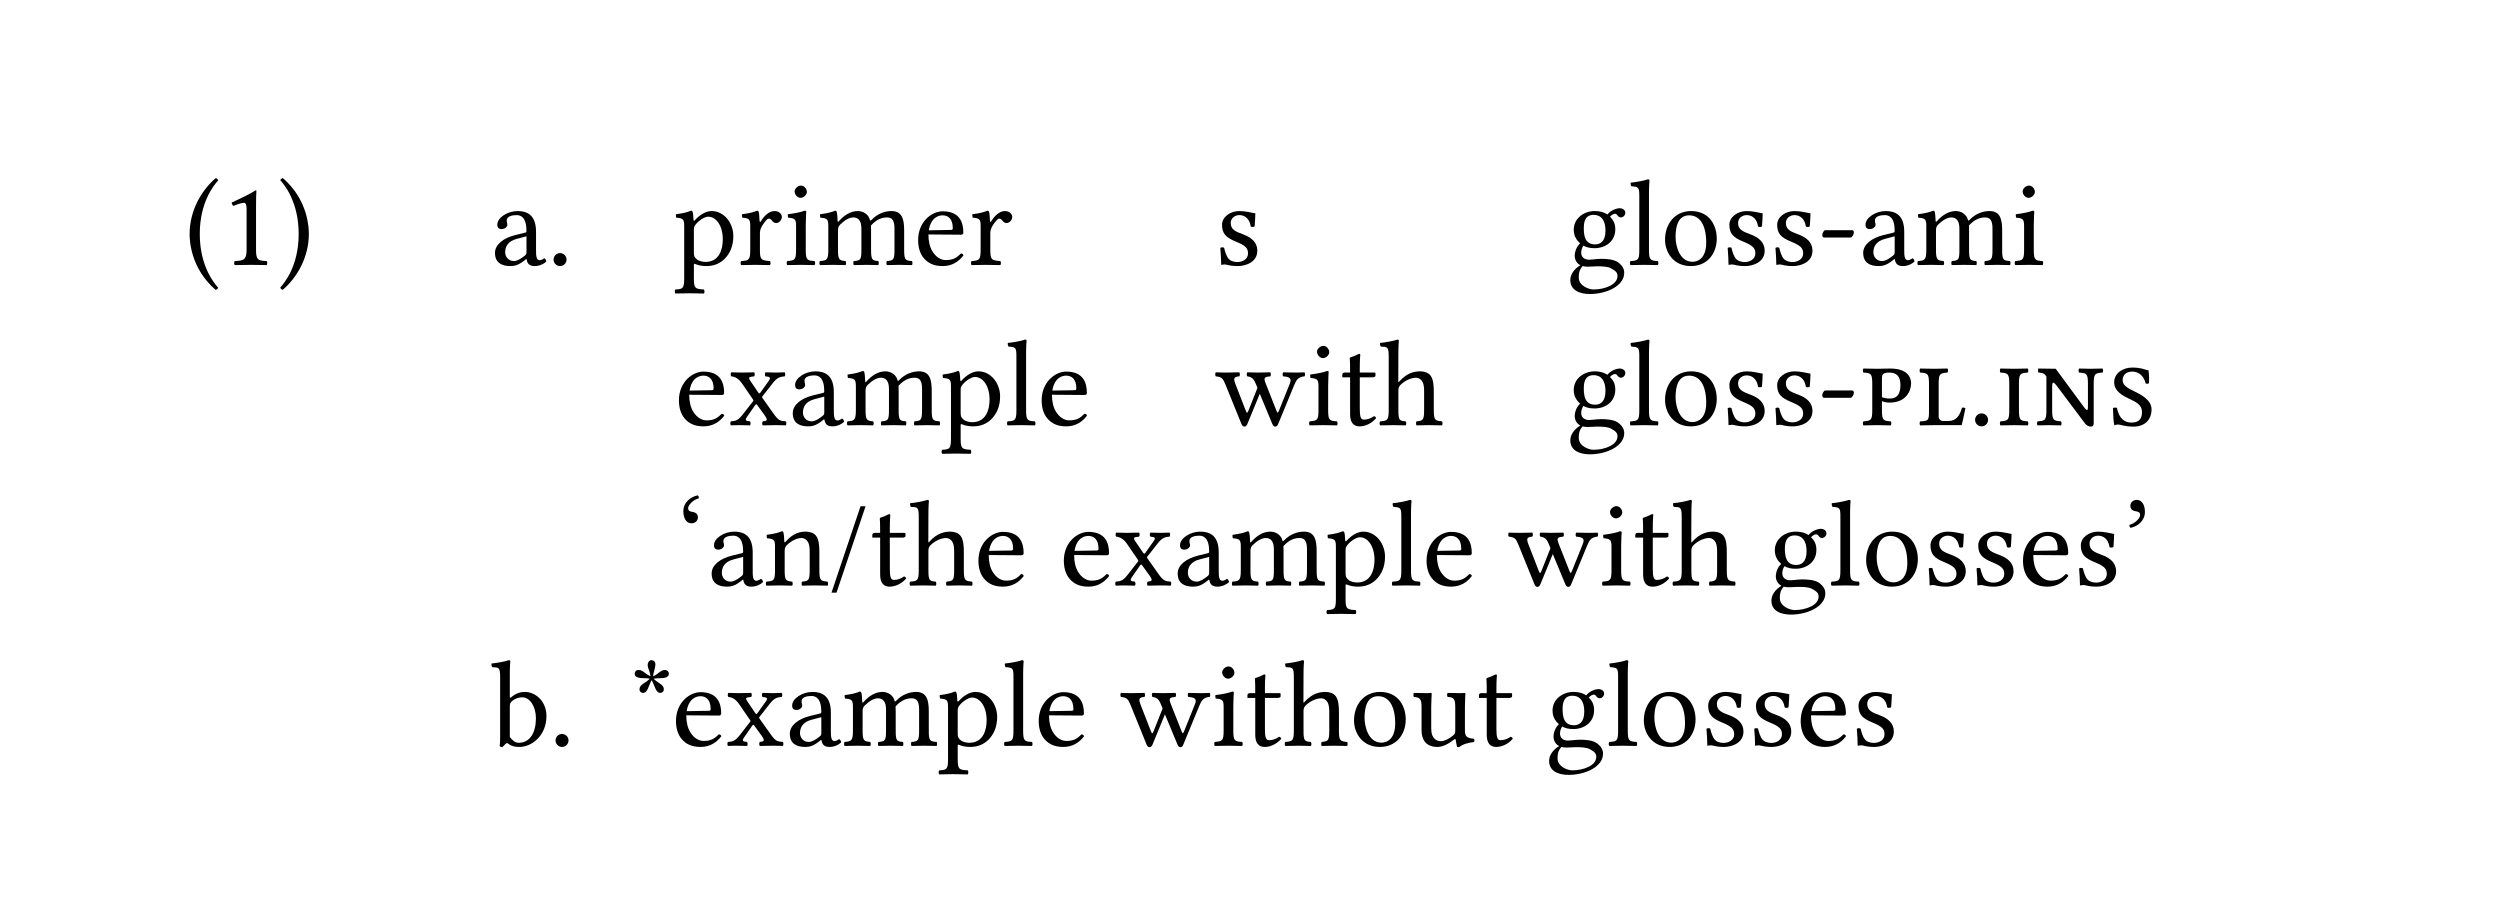 <svg class="typst-doc" viewBox="0 0 269.291 99.213" width="269.291pt" height="99.213pt" xmlns="http://www.w3.org/2000/svg" xmlns:xlink="http://www.w3.org/1999/xlink" xmlns:h5="http://www.w3.org/1999/xhtml">
    <path class="typst-shape" fill="#ffffff" fill-rule="nonzero" d="M 0 0 L 0 99.213 L 269.291 99.213 L 269.291 0 Z "/>
    <g>
        <g transform="translate(19.843 19.843)">
            <g class="typst-group">
                <g>
                    <g transform="translate(0 8.686)">
                        <g class="typst-text" transform="scale(1, -1)">
                            <use xlink:href="#g52E0FF75FFC3AF2A6986C3ED84C25D7D" x="0" fill="#000000" fill-rule="nonzero"/>
                            <use xlink:href="#gE026E73F5E2CD1357FD024DA6556C735" x="3.934" fill="#000000" fill-rule="nonzero"/>
                            <use xlink:href="#g87F2C13C79756DCE9D55106F9746C806" x="10.072" fill="#000000" fill-rule="nonzero"/>
                        </g>
                    </g>
                    <g transform="translate(33 0)">
                        <g class="typst-group">
                            <g>
                                <g transform="translate(0 0)">
                                    <g class="typst-group">
                                        <g>
                                            <g transform="translate(0 8.686)">
                                                <g class="typst-text" transform="scale(1, -1)">
                                                    <use xlink:href="#g2A26424ED29D4A20EE0A29F938567F28" x="0" fill="#000000" fill-rule="nonzero"/>
                                                    <use xlink:href="#gEB07C40630DD9A69FEC26F6E03B331AA" x="6.032" fill="#000000" fill-rule="nonzero"/>
                                                </g>
                                            </g>
                                            <g transform="translate(19.8 0)">
                                                <g class="typst-group">
                                                    <g>
                                                        <g transform="translate(0 0)">
                                                            <g class="typst-group">
                                                                <g>
                                                                    <g transform="translate(0 0)">
                                                                        <g class="typst-group">
                                                                            <g>
                                                                                <g transform="translate(0 8.686)">
                                                                                    <g class="typst-text" transform="scale(1, -1)">
                                                                                        <use xlink:href="#g1B2958C3B9A1CC5F042C7AC803D280DD" x="0" fill="#000000" fill-rule="nonzero"/>
                                                                                        <use xlink:href="#gF331374FBE29B67E514AEB104F1E0671" x="6.851" fill="#000000" fill-rule="nonzero"/>
                                                                                        <use xlink:href="#gF33EBCDF8E65C5500CA12F269D32A02F" x="11.761" fill="#000000" fill-rule="nonzero"/>
                                                                                        <use xlink:href="#g68D5922E06EF5CEB1475B3E4BB49D356" x="15.338" fill="#000000" fill-rule="nonzero"/>
                                                                                        <use xlink:href="#g4217C2B47C595ED13DB0FACD05EFBA84" x="25.766" fill="#000000" fill-rule="nonzero"/>
                                                                                        <use xlink:href="#gF331374FBE29B67E514AEB104F1E0671" x="31.667" fill="#000000" fill-rule="nonzero"/>
                                                                                    </g>
                                                                                </g>
                                                                                <g transform="translate(0 25.951)">
                                                                                    <g class="typst-text" transform="scale(1, -1)">
                                                                                        <use xlink:href="#g4217C2B47C595ED13DB0FACD05EFBA84" x="0" fill="#000000" fill-rule="nonzero"/>
                                                                                        <use xlink:href="#gC409C5C02B1C606C2A060157E031209C" x="5.808" fill="#000000" fill-rule="nonzero"/>
                                                                                        <use xlink:href="#g2A26424ED29D4A20EE0A29F938567F28" x="12.276" fill="#000000" fill-rule="nonzero"/>
                                                                                        <use xlink:href="#g68D5922E06EF5CEB1475B3E4BB49D356" x="18.308" fill="#000000" fill-rule="nonzero"/>
                                                                                        <use xlink:href="#g1B2958C3B9A1CC5F042C7AC803D280DD" x="28.736" fill="#000000" fill-rule="nonzero"/>
                                                                                        <use xlink:href="#gA6FD856B77630C959AB66D8D68A29224" x="35.587" fill="#000000" fill-rule="nonzero"/>
                                                                                        <use xlink:href="#g4217C2B47C595ED13DB0FACD05EFBA84" x="39.072" fill="#000000" fill-rule="nonzero"/>
                                                                                    </g>
                                                                                </g>
                                                                            </g>
                                                                        </g>
                                                                    </g>
                                                                    <g transform="translate(58.172 0)">
                                                                        <g class="typst-group">
                                                                            <g>
                                                                                <g transform="translate(0 8.686)">
                                                                                    <g class="typst-text" transform="scale(1, -1)">
                                                                                        <use xlink:href="#g95D094F4331EF8D2802FD02E02EEF0A8" x="0" fill="#000000" fill-rule="nonzero"/>
                                                                                    </g>
                                                                                </g>
                                                                                <g transform="translate(0 25.951)">
                                                                                    <g class="typst-text" transform="scale(1, -1)">
                                                                                        <use xlink:href="#gDADEBD87BDB18D68615B98E1FC76DC78" x="0" fill="#000000" fill-rule="nonzero"/>
                                                                                        <use xlink:href="#gF33EBCDF8E65C5500CA12F269D32A02F" x="9.86" fill="#000000" fill-rule="nonzero"/>
                                                                                        <use xlink:href="#gBD694484A560ED96D835FB70281CF835" x="13.438" fill="#000000" fill-rule="nonzero"/>
                                                                                        <use xlink:href="#g349244FF50A28EF3C32CD8FA178692EE" x="17.609" fill="#000000" fill-rule="nonzero"/>
                                                                                    </g>
                                                                                </g>
                                                                            </g>
                                                                        </g>
                                                                    </g>
                                                                    <g transform="translate(96.083 0)">
                                                                        <g class="typst-group">
                                                                            <g>
                                                                                <g transform="translate(0 8.686)">
                                                                                    <g class="typst-text" transform="scale(1, -1)">
                                                                                        <use xlink:href="#gAEEAAE61D14A331FD9BE14D23D806D9F" x="0" fill="#000000" fill-rule="nonzero"/>
                                                                                        <use xlink:href="#gA6FD856B77630C959AB66D8D68A29224" x="6.6" fill="#000000" fill-rule="nonzero"/>
                                                                                        <use xlink:href="#gC695A88C283022E4F7DAB76F36645038" x="10.085" fill="#000000" fill-rule="nonzero"/>
                                                                                        <use xlink:href="#g95D094F4331EF8D2802FD02E02EEF0A8" x="16.738" fill="#000000" fill-rule="nonzero"/>
                                                                                        <use xlink:href="#g95D094F4331EF8D2802FD02E02EEF0A8" x="21.886" fill="#000000" fill-rule="nonzero"/>
                                                                                        <use xlink:href="#g6003CC34402C82A85FE5DB2A57A6288B" x="27.034" fill="#000000" fill-rule="nonzero"/>
                                                                                        <use xlink:href="#g2A26424ED29D4A20EE0A29F938567F28" x="31.495" fill="#000000" fill-rule="nonzero"/>
                                                                                        <use xlink:href="#g68D5922E06EF5CEB1475B3E4BB49D356" x="37.528" fill="#000000" fill-rule="nonzero"/>
                                                                                        <use xlink:href="#gF33EBCDF8E65C5500CA12F269D32A02F" x="47.956" fill="#000000" fill-rule="nonzero"/>
                                                                                    </g>
                                                                                </g>
                                                                                <g transform="translate(0 17.266)">
                                                                                    <g class="typst-group">
                                                                                        <g>
                                                                                            <g transform="translate(0 8.686)">
                                                                                                <g class="typst-text" transform="scale(1, -1)">
                                                                                                    <use xlink:href="#gAEEAAE61D14A331FD9BE14D23D806D9F" x="0" fill="#000000" fill-rule="nonzero"/>
                                                                                                    <use xlink:href="#gA6FD856B77630C959AB66D8D68A29224" x="6.6" fill="#000000" fill-rule="nonzero"/>
                                                                                                    <use xlink:href="#gC695A88C283022E4F7DAB76F36645038" x="10.085" fill="#000000" fill-rule="nonzero"/>
                                                                                                    <use xlink:href="#g95D094F4331EF8D2802FD02E02EEF0A8" x="16.738" fill="#000000" fill-rule="nonzero"/>
                                                                                                    <use xlink:href="#g95D094F4331EF8D2802FD02E02EEF0A8" x="21.886" fill="#000000" fill-rule="nonzero"/>
                                                                                                    <use xlink:href="#g6003CC34402C82A85FE5DB2A57A6288B" x="27.034" fill="#000000" fill-rule="nonzero"/>
                                                                                                </g>
                                                                                            </g>
                                                                                            <g transform="translate(31.495 8.686)">
                                                                                                <g class="typst-text" transform="scale(1, -1)">
                                                                                                    <use xlink:href="#g39A67ACF1E855085F40E4FCE6F338824" x="0" fill="#000000" fill-rule="nonzero"/>
                                                                                                    <use xlink:href="#g4CA8EE8C804F9D53D4779ADA384A0672" x="6.085" fill="#000000" fill-rule="nonzero"/>
                                                                                                </g>
                                                                                            </g>
                                                                                            <g transform="translate(43.27 8.686)">
                                                                                                <g class="typst-text" transform="scale(1, -1)">
                                                                                                    <use xlink:href="#gEB07C40630DD9A69FEC26F6E03B331AA" x="0" fill="#000000" fill-rule="nonzero"/>
                                                                                                </g>
                                                                                            </g>
                                                                                            <g transform="translate(46.174 8.686)">
                                                                                                <g class="typst-text" transform="scale(1, -1)">
                                                                                                    <use xlink:href="#gD01E7E381A46C9BC49D94AC84060396D" x="0" fill="#000000" fill-rule="nonzero"/>
                                                                                                    <use xlink:href="#gF4C340983F695A8719F23C6B5D21F4BC" x="4.105" fill="#000000" fill-rule="nonzero"/>
                                                                                                    <use xlink:href="#gA124E1A25C8584E064425C030C324394" x="12.052" fill="#000000" fill-rule="nonzero"/>
                                                                                                </g>
                                                                                            </g>
                                                                                        </g>
                                                                                    </g>
                                                                                </g>
                                                                            </g>
                                                                        </g>
                                                                    </g>
                                                                </g>
                                                            </g>
                                                        </g>
                                                    </g>
                                                </g>
                                            </g>
                                            <g transform="translate(19.8 43.217)">
                                                <g class="typst-text" transform="scale(1, -1)">
                                                    <use xlink:href="#g2684D63CC16F209AA746185BE3B9F6DA" x="0" fill="#000000" fill-rule="nonzero"/>
                                                    <use xlink:href="#g2A26424ED29D4A20EE0A29F938567F28" x="3.538" fill="#000000" fill-rule="nonzero"/>
                                                    <use xlink:href="#g448ADAE753B987CCD2C673A433D2B9CB" x="9.57" fill="#000000" fill-rule="nonzero"/>
                                                    <use xlink:href="#g36F9E4C5232AC13B3AD2C0CD7AE4B2B2" x="16.724" fill="#000000" fill-rule="nonzero"/>
                                                    <use xlink:href="#gBD694484A560ED96D835FB70281CF835" x="20.988" fill="#000000" fill-rule="nonzero"/>
                                                    <use xlink:href="#g349244FF50A28EF3C32CD8FA178692EE" x="25.159" fill="#000000" fill-rule="nonzero"/>
                                                    <use xlink:href="#g4217C2B47C595ED13DB0FACD05EFBA84" x="32.261" fill="#000000" fill-rule="nonzero"/>
                                                    <use xlink:href="#g4217C2B47C595ED13DB0FACD05EFBA84" x="41.461" fill="#000000" fill-rule="nonzero"/>
                                                    <use xlink:href="#gC409C5C02B1C606C2A060157E031209C" x="47.269" fill="#000000" fill-rule="nonzero"/>
                                                    <use xlink:href="#g2A26424ED29D4A20EE0A29F938567F28" x="53.737" fill="#000000" fill-rule="nonzero"/>
                                                    <use xlink:href="#g68D5922E06EF5CEB1475B3E4BB49D356" x="59.77" fill="#000000" fill-rule="nonzero"/>
                                                    <use xlink:href="#g1B2958C3B9A1CC5F042C7AC803D280DD" x="70.198" fill="#000000" fill-rule="nonzero"/>
                                                    <use xlink:href="#gA6FD856B77630C959AB66D8D68A29224" x="77.048" fill="#000000" fill-rule="nonzero"/>
                                                    <use xlink:href="#g4217C2B47C595ED13DB0FACD05EFBA84" x="80.533" fill="#000000" fill-rule="nonzero"/>
                                                    <use xlink:href="#gDADEBD87BDB18D68615B98E1FC76DC78" x="89.734" fill="#000000" fill-rule="nonzero"/>
                                                    <use xlink:href="#gF33EBCDF8E65C5500CA12F269D32A02F" x="99.594" fill="#000000" fill-rule="nonzero"/>
                                                    <use xlink:href="#gBD694484A560ED96D835FB70281CF835" x="103.171" fill="#000000" fill-rule="nonzero"/>
                                                    <use xlink:href="#g349244FF50A28EF3C32CD8FA178692EE" x="107.342" fill="#000000" fill-rule="nonzero"/>
                                                    <use xlink:href="#gAEEAAE61D14A331FD9BE14D23D806D9F" x="117.744" fill="#000000" fill-rule="nonzero"/>
                                                    <use xlink:href="#gA6FD856B77630C959AB66D8D68A29224" x="124.344" fill="#000000" fill-rule="nonzero"/>
                                                    <use xlink:href="#gC695A88C283022E4F7DAB76F36645038" x="127.829" fill="#000000" fill-rule="nonzero"/>
                                                    <use xlink:href="#g95D094F4331EF8D2802FD02E02EEF0A8" x="134.482" fill="#000000" fill-rule="nonzero"/>
                                                    <use xlink:href="#g95D094F4331EF8D2802FD02E02EEF0A8" x="139.63" fill="#000000" fill-rule="nonzero"/>
                                                    <use xlink:href="#g4217C2B47C595ED13DB0FACD05EFBA84" x="144.778" fill="#000000" fill-rule="nonzero"/>
                                                    <use xlink:href="#g95D094F4331EF8D2802FD02E02EEF0A8" x="150.678" fill="#000000" fill-rule="nonzero"/>
                                                    <use xlink:href="#g263E915EC0653BBEF4C57AF1C5293F1B" x="155.826" fill="#000000" fill-rule="nonzero"/>
                                                </g>
                                            </g>
                                        </g>
                                    </g>
                                </g>
                                <g transform="translate(0 51.797)">
                                    <g class="typst-group">
                                        <g>
                                            <g transform="translate(0 8.686)">
                                                <g class="typst-text" transform="scale(1, -1)">
                                                    <use xlink:href="#g50B6B1B7CA2F3B48A0D1323058C98379" x="0" fill="#000000" fill-rule="nonzero"/>
                                                    <use xlink:href="#gEB07C40630DD9A69FEC26F6E03B331AA" x="6.244" fill="#000000" fill-rule="nonzero"/>
                                                </g>
                                            </g>
                                            <g transform="translate(14.929 8.686)">
                                                <g class="typst-text" transform="scale(1, -1)">
                                                    <use xlink:href="#gB86A470890D10AA1A6B38D747D4B959A" x="0" fill="#000000" fill-rule="nonzero"/>
                                                    <use xlink:href="#g4217C2B47C595ED13DB0FACD05EFBA84" x="4.554" fill="#000000" fill-rule="nonzero"/>
                                                    <use xlink:href="#gC409C5C02B1C606C2A060157E031209C" x="10.362" fill="#000000" fill-rule="nonzero"/>
                                                    <use xlink:href="#g2A26424ED29D4A20EE0A29F938567F28" x="16.83" fill="#000000" fill-rule="nonzero"/>
                                                    <use xlink:href="#g68D5922E06EF5CEB1475B3E4BB49D356" x="22.862" fill="#000000" fill-rule="nonzero"/>
                                                    <use xlink:href="#g1B2958C3B9A1CC5F042C7AC803D280DD" x="33.29" fill="#000000" fill-rule="nonzero"/>
                                                    <use xlink:href="#gA6FD856B77630C959AB66D8D68A29224" x="40.141" fill="#000000" fill-rule="nonzero"/>
                                                    <use xlink:href="#g4217C2B47C595ED13DB0FACD05EFBA84" x="43.626" fill="#000000" fill-rule="nonzero"/>
                                                    <use xlink:href="#gDADEBD87BDB18D68615B98E1FC76DC78" x="52.826" fill="#000000" fill-rule="nonzero"/>
                                                    <use xlink:href="#gF33EBCDF8E65C5500CA12F269D32A02F" x="62.687" fill="#000000" fill-rule="nonzero"/>
                                                    <use xlink:href="#gBD694484A560ED96D835FB70281CF835" x="66.264" fill="#000000" fill-rule="nonzero"/>
                                                    <use xlink:href="#g349244FF50A28EF3C32CD8FA178692EE" x="70.435" fill="#000000" fill-rule="nonzero"/>
                                                    <use xlink:href="#gC695A88C283022E4F7DAB76F36645038" x="77.537" fill="#000000" fill-rule="nonzero"/>
                                                    <use xlink:href="#g7633FE8E748158FDFED09F7DB2473151" x="84.19" fill="#000000" fill-rule="nonzero"/>
                                                    <use xlink:href="#gBD694484A560ED96D835FB70281CF835" x="91.199" fill="#000000" fill-rule="nonzero"/>
                                                    <use xlink:href="#gAEEAAE61D14A331FD9BE14D23D806D9F" x="98.67" fill="#000000" fill-rule="nonzero"/>
                                                    <use xlink:href="#gA6FD856B77630C959AB66D8D68A29224" x="105.27" fill="#000000" fill-rule="nonzero"/>
                                                    <use xlink:href="#gC695A88C283022E4F7DAB76F36645038" x="108.755" fill="#000000" fill-rule="nonzero"/>
                                                    <use xlink:href="#g95D094F4331EF8D2802FD02E02EEF0A8" x="115.408" fill="#000000" fill-rule="nonzero"/>
                                                    <use xlink:href="#g95D094F4331EF8D2802FD02E02EEF0A8" x="120.556" fill="#000000" fill-rule="nonzero"/>
                                                    <use xlink:href="#g4217C2B47C595ED13DB0FACD05EFBA84" x="125.704" fill="#000000" fill-rule="nonzero"/>
                                                    <use xlink:href="#g95D094F4331EF8D2802FD02E02EEF0A8" x="131.604" fill="#000000" fill-rule="nonzero"/>
                                                </g>
                                            </g>
                                        </g>
                                    </g>
                                </g>
                            </g>
                        </g>
                    </g>
                </g>
            </g>
        </g>
    </g>
    <defs id="glyph">
        <symbol id="g52E0FF75FFC3AF2A6986C3ED84C25D7D" overflow="visible">
            <path d="M 0.581 3.326 C 0.581 2.732 0.634 -0.317 3.379 -2.693 C 3.511 -2.666 3.617 -2.574 3.656 -2.468 C 3.221 -1.967 1.676 -0.145 1.676 3.326 C 1.676 6.798 3.234 8.62 3.656 9.095 C 3.612 9.231 3.53 9.322 3.379 9.332 C 1.808 7.986 0.581 5.782 0.581 3.326 Z "/>
        </symbol>
        <symbol id="gE026E73F5E2CD1357FD024DA6556C735" overflow="visible">
            <path d="M 3.802 1.61 L 3.802 6.191 C 3.802 6.983 3.819 7.788 3.841 7.96 C 3.841 8.023 3.808 8.026 3.762 8.026 C 3.032 7.573 2.336 7.247 1.175 6.706 C 1.196 6.555 1.254 6.43 1.373 6.349 C 1.973 6.6 2.27 6.679 2.521 6.679 C 2.739 6.679 2.785 6.362 2.785 5.914 L 2.785 1.61 C 2.785 0.515 2.429 0.449 1.505 0.409 C 1.426 0.33 1.426 0.053 1.505 -0.026 C 2.152 -0.013 2.624 0 3.34 0 C 3.968 0 4.29 -0.013 4.95 -0.026 C 5.029 0.053 5.029 0.33 4.95 0.409 C 4.026 0.449 3.802 0.515 3.802 1.61 Z "/>
        </symbol>
        <symbol id="g87F2C13C79756DCE9D55106F9746C806" overflow="visible">
            <path d="M 3.353 3.326 C 3.353 3.92 3.3 6.97 0.554 9.346 C 0.422 9.319 0.317 9.227 0.277 9.121 C 0.713 8.62 2.257 6.798 2.257 3.326 C 2.257 -0.145 0.7 -1.967 0.277 -2.442 C 0.322 -2.578 0.404 -2.669 0.554 -2.68 C 2.125 -1.333 3.353 0.871 3.353 3.326 Z "/>
        </symbol>
        <symbol id="g2A26424ED29D4A20EE0A29F938567F28" overflow="visible">
            <path d="M 3.868 3.076 L 3.868 1.333 C 3.868 1.162 3.788 1.069 3.683 0.99 C 3.34 0.713 2.891 0.409 2.521 0.409 C 1.861 0.409 1.571 0.937 1.571 1.346 C 1.571 1.94 1.848 2.548 2.825 2.798 Z M 3.868 0.634 C 3.947 0.224 4.087 -0.132 4.752 -0.132 C 5.258 -0.132 5.733 0.092 6.006 0.356 C 5.984 0.519 5.931 0.63 5.782 0.713 C 5.683 0.631 5.461 0.502 5.293 0.502 C 4.91 0.502 4.897 1.016 4.897 1.624 L 4.897 3.564 C 4.897 5.438 3.868 5.795 2.904 5.795 C 1.822 5.795 0.726 5.082 0.726 4.33 C 0.726 4.013 0.884 3.854 1.188 3.854 C 1.571 3.854 1.808 4.132 1.808 4.303 C 1.808 4.396 1.795 4.488 1.769 4.541 C 1.756 4.58 1.742 4.66 1.742 4.805 C 1.742 5.214 2.297 5.359 2.798 5.359 C 3.247 5.359 3.868 5.135 3.868 3.643 C 3.868 3.551 3.828 3.498 3.788 3.485 L 2.653 3.208 C 1.386 2.891 0.475 2.191 0.475 1.294 C 0.475 0.211 1.214 -0.132 2.138 -0.132 C 2.598 -0.132 2.996 -0.026 3.577 0.422 L 3.841 0.634 Z "/>
        </symbol>
        <symbol id="gEB07C40630DD9A69FEC26F6E03B331AA" overflow="visible">
            <path d="M 0.752 0.568 C 0.752 0.185 1.069 -0.132 1.452 -0.132 C 1.835 -0.132 2.152 0.185 2.152 0.568 C 2.152 0.95 1.835 1.267 1.452 1.267 C 1.069 1.267 0.752 0.95 0.752 0.568 Z "/>
        </symbol>
        <symbol id="g1B2958C3B9A1CC5F042C7AC803D280DD" overflow="visible">
            <path d="M 2.31 4.369 C 2.653 4.792 3.258 5.188 3.643 5.188 C 4.488 5.188 5.214 4.237 5.214 2.746 C 5.214 1.663 4.831 0.317 3.353 0.317 C 3.115 0.317 2.653 0.383 2.416 0.595 C 2.15 0.833 2.099 0.909 2.099 1.386 L 2.099 3.788 C 2.099 4.066 2.157 4.18 2.31 4.369 Z M 2.059 4.858 C 2.039 5.254 2.016 5.593 1.954 5.729 C 1.926 5.79 1.901 5.834 1.795 5.834 C 1.426 5.689 1.082 5.57 0.172 5.452 C 0.145 5.372 0.172 5.161 0.198 5.082 C 0.911 5.016 1.056 4.95 1.056 4.184 L 1.056 -1.452 C 1.056 -2.548 0.911 -2.614 0.106 -2.653 C 0.026 -2.732 0.026 -3.01 0.106 -3.089 C 0.568 -3.076 1.056 -3.062 1.584 -3.062 C 2.112 -3.062 2.746 -3.076 3.181 -3.089 C 3.26 -3.01 3.26 -2.732 3.181 -2.653 C 2.244 -2.6 2.099 -2.548 2.099 -1.452 L 2.099 -0.026 C 2.099 0.145 2.149 0.128 2.284 0.073 C 2.607 -0.058 3.015 -0.132 3.432 -0.132 C 4.171 -0.132 4.831 0.092 5.372 0.607 C 5.993 1.214 6.349 2.033 6.349 3.102 C 6.349 4.501 5.359 5.795 4.013 5.795 C 3.399 5.795 2.726 5.392 2.204 4.805 C 2.13 4.722 2.066 4.731 2.059 4.858 Z "/>
        </symbol>
        <symbol id="gF331374FBE29B67E514AEB104F1E0671" overflow="visible">
            <path d="M 2.323 4.726 C 2.301 5.254 2.28 5.593 2.218 5.729 C 2.19 5.79 2.165 5.834 2.059 5.834 C 1.69 5.689 1.346 5.57 0.436 5.452 C 0.409 5.372 0.436 5.161 0.462 5.082 C 1.175 5.016 1.32 4.95 1.32 4.184 L 1.32 1.61 C 1.32 0.515 1.162 0.462 0.343 0.409 C 0.264 0.33 0.264 0.053 0.343 -0.026 C 0.805 -0.013 1.32 0 1.848 0 C 2.376 0 2.983 -0.013 3.445 -0.026 C 3.524 0.053 3.524 0.33 3.445 0.409 C 2.521 0.475 2.363 0.515 2.363 1.61 L 2.363 3.445 C 2.363 3.788 2.521 4.092 2.68 4.33 C 2.825 4.541 3.128 4.976 3.287 4.976 C 3.406 4.976 3.524 4.945 3.627 4.809 C 3.728 4.677 3.876 4.501 4.105 4.501 C 4.422 4.501 4.726 4.831 4.726 5.161 C 4.726 5.413 4.488 5.795 3.934 5.795 C 3.313 5.795 2.772 5.214 2.468 4.699 C 2.389 4.554 2.326 4.66 2.323 4.726 Z "/>
        </symbol>
        <symbol id="gF33EBCDF8E65C5500CA12F269D32A02F" overflow="visible">
            <path d="M 2.389 1.61 L 2.389 4.241 C 2.389 4.897 2.442 5.742 2.442 5.742 C 2.442 5.795 2.376 5.834 2.27 5.834 C 1.894 5.689 1.373 5.57 0.462 5.452 C 0.436 5.372 0.462 5.161 0.488 5.082 C 1.208 5.015 1.346 4.937 1.346 4.184 L 1.346 1.61 C 1.346 0.515 1.201 0.475 0.396 0.409 C 0.317 0.33 0.317 0.053 0.396 -0.026 C 0.832 -0.013 1.346 0 1.874 0 C 2.402 0 2.904 -0.013 3.34 -0.026 C 3.419 0.053 3.419 0.33 3.34 0.409 C 2.534 0.462 2.389 0.515 2.389 1.61 Z M 1.188 7.907 C 1.188 7.564 1.505 7.22 1.822 7.22 C 2.191 7.22 2.508 7.575 2.508 7.854 C 2.508 8.171 2.231 8.54 1.874 8.54 C 1.558 8.54 1.188 8.224 1.188 7.907 Z "/>
        </symbol>
        <symbol id="g68D5922E06EF5CEB1475B3E4BB49D356" overflow="visible">
            <path d="M 2.244 4.726 C 2.227 5.118 2.2 5.593 2.138 5.729 C 2.111 5.79 2.086 5.834 1.98 5.834 C 1.61 5.689 1.267 5.57 0.356 5.452 C 0.33 5.372 0.356 5.161 0.383 5.082 C 1.096 5.016 1.241 4.95 1.241 4.184 L 1.241 1.61 C 1.241 0.528 1.069 0.462 0.343 0.409 C 0.264 0.33 0.264 0.053 0.343 -0.026 C 0.739 -0.013 1.241 0 1.769 0 C 2.297 0 2.703 -0.013 3.099 -0.026 C 3.179 0.053 3.179 0.33 3.099 0.409 C 2.429 0.475 2.284 0.528 2.284 1.61 L 2.284 3.775 C 2.284 4.052 2.402 4.215 2.508 4.33 C 3.031 4.84 3.526 5.108 3.934 5.108 C 4.435 5.108 4.805 4.792 4.805 3.907 L 4.805 1.61 C 4.805 0.528 4.699 0.462 3.986 0.409 C 3.92 0.33 3.92 0.053 3.986 -0.026 C 4.316 -0.013 4.805 0 5.333 0 C 5.861 0 6.296 -0.013 6.626 -0.026 C 6.692 0.053 6.692 0.33 6.626 0.409 C 5.966 0.462 5.848 0.528 5.848 1.61 L 5.848 3.709 C 5.848 3.894 5.848 4.079 5.834 4.237 C 6.468 4.937 7.062 5.108 7.577 5.108 C 8.078 5.108 8.369 4.818 8.369 3.934 L 8.369 1.61 C 8.369 0.528 8.237 0.462 7.55 0.409 C 7.484 0.33 7.484 0.053 7.55 -0.026 C 7.88 -0.013 8.369 0 8.897 0 C 9.425 0 9.887 -0.013 10.256 -0.026 C 10.322 0.053 10.322 0.33 10.256 0.409 C 9.53 0.462 9.412 0.528 9.412 1.61 L 9.412 3.696 C 9.412 4.871 9.214 5.795 8.052 5.795 C 7.376 5.795 6.562 5.547 5.874 4.821 C 5.834 4.778 5.755 4.712 5.729 4.826 C 5.603 5.367 5.095 5.795 4.409 5.795 C 3.643 5.795 2.953 5.341 2.402 4.726 C 2.342 4.658 2.251 4.567 2.244 4.726 Z "/>
        </symbol>
        <symbol id="g4217C2B47C595ED13DB0FACD05EFBA84" overflow="visible">
            <path d="M 1.637 3.722 C 1.888 5.214 2.812 5.333 3.128 5.333 C 3.63 5.333 4.224 5.056 4.224 3.947 C 4.224 3.828 4.171 3.765 4.026 3.762 Z M 5.095 1.228 C 4.607 0.726 4.224 0.515 3.458 0.515 C 2.983 0.515 2.429 0.792 2.02 1.465 C 1.756 1.901 1.597 2.508 1.597 3.274 L 5.108 3.247 C 5.267 3.247 5.359 3.326 5.359 3.472 C 5.359 4.58 4.963 5.768 3.128 5.768 C 1.98 5.768 0.488 4.673 0.488 2.666 C 0.488 1.927 0.673 1.214 1.109 0.713 C 1.558 0.185 2.178 -0.132 3.128 -0.132 C 4.132 -0.132 4.844 0.33 5.372 1.016 C 5.333 1.148 5.254 1.214 5.095 1.228 Z "/>
        </symbol>
        <symbol id="gC409C5C02B1C606C2A060157E031209C" overflow="visible">
            <path d="M 2.402 4.726 C 2.1 5.172 2.195 5.192 2.785 5.254 C 2.864 5.333 2.864 5.61 2.785 5.689 C 2.429 5.676 1.848 5.663 1.452 5.663 C 1.056 5.663 0.66 5.676 0.317 5.689 C 0.238 5.61 0.238 5.333 0.317 5.254 C 0.766 5.214 1.135 4.99 1.505 4.448 L 2.653 2.772 C 2.718 2.677 2.714 2.635 2.666 2.574 L 1.558 1.148 C 1.035 0.477 0.739 0.436 0.277 0.409 C 0.198 0.33 0.198 0.053 0.277 -0.026 C 0.541 -0.013 0.832 0 1.228 0 C 1.624 0 1.993 -0.013 2.336 -0.026 C 2.416 0.053 2.416 0.33 2.336 0.409 C 1.861 0.458 1.749 0.508 2.046 0.937 L 2.878 2.138 C 2.987 2.295 3.032 2.278 3.115 2.165 L 3.881 1.109 C 4.34 0.477 4.128 0.453 3.709 0.409 C 3.63 0.33 3.63 0.053 3.709 -0.026 C 4.105 -0.013 4.541 0 5.016 0 C 5.518 0 5.874 -0.013 6.191 -0.026 C 6.27 0.053 6.27 0.33 6.191 0.409 C 5.593 0.449 5.403 0.49 4.871 1.241 L 3.683 2.917 C 3.627 2.995 3.621 3.036 3.683 3.115 L 4.792 4.528 C 5.28 5.148 5.59 5.214 6.072 5.254 C 6.151 5.333 6.151 5.61 6.072 5.689 C 5.808 5.676 5.504 5.663 5.108 5.663 C 4.712 5.663 4.343 5.676 4 5.689 C 3.92 5.61 3.92 5.333 4 5.254 C 4.484 5.201 4.636 5.16 4.316 4.712 L 3.458 3.511 C 3.363 3.379 3.308 3.39 3.208 3.538 Z "/>
        </symbol>
        <symbol id="gA6FD856B77630C959AB66D8D68A29224" overflow="visible">
            <path d="M 1.254 1.61 C 1.254 0.515 1.109 0.449 0.304 0.409 C 0.224 0.33 0.224 0.053 0.304 -0.026 C 0.766 -0.013 1.254 0 1.782 0 C 2.31 0 2.812 -0.013 3.247 -0.026 C 3.326 0.053 3.326 0.33 3.247 0.409 C 2.442 0.449 2.297 0.515 2.297 1.61 L 2.297 7.696 C 2.297 8.554 2.35 9.082 2.35 9.082 C 2.35 9.174 2.297 9.214 2.178 9.214 C 1.848 9.082 0.858 8.897 0.33 8.857 C 0.304 8.752 0.33 8.54 0.409 8.461 C 1.175 8.408 1.254 8.369 1.254 7.379 Z "/>
        </symbol>
        <symbol id="g95D094F4331EF8D2802FD02E02EEF0A8" overflow="visible">
            <path d="M 0.634 1.822 C 0.686 1.175 0.726 0.554 0.726 0 C 0.858 0.026 0.99 0.04 1.056 0.04 C 1.148 0.04 1.228 0.04 1.32 0.013 C 1.676 -0.079 2.033 -0.132 2.521 -0.132 C 3.26 -0.132 4.62 0.224 4.62 1.531 C 4.62 2.433 3.973 2.957 3.076 3.289 C 2.281 3.584 1.756 3.788 1.756 4.514 C 1.756 5.056 2.231 5.359 2.68 5.359 C 2.97 5.359 3.736 5.254 3.907 4.132 C 3.986 4.052 4.25 4.066 4.33 4.145 C 4.369 4.62 4.396 5.108 4.409 5.544 C 4 5.61 3.366 5.795 2.68 5.795 C 1.703 5.795 0.818 5.161 0.818 4.316 C 0.818 3.353 1.254 2.944 2.27 2.521 C 3.366 2.072 3.617 1.795 3.617 1.228 C 3.617 0.581 2.983 0.304 2.495 0.304 C 1.98 0.304 1.694 0.479 1.558 0.62 C 1.267 0.924 1.122 1.505 1.043 1.835 C 0.964 1.914 0.713 1.901 0.634 1.822 Z "/>
        </symbol>
        <symbol id="gDADEBD87BDB18D68615B98E1FC76DC78" overflow="visible">
            <path d="M 2.68 5.254 C 2.759 5.333 2.759 5.61 2.68 5.689 C 2.284 5.676 1.822 5.663 1.346 5.663 C 0.845 5.663 0.491 5.676 0.145 5.689 C 0.066 5.61 0.066 5.333 0.145 5.254 C 0.767 5.19 0.911 5.056 1.189 4.369 L 2.917 0.106 C 2.996 -0.079 3.102 -0.158 3.234 -0.158 C 3.353 -0.158 3.458 -0.079 3.551 0.132 L 4.884 3.379 L 6.244 0.106 C 6.323 -0.079 6.428 -0.158 6.56 -0.158 C 6.679 -0.158 6.785 -0.079 6.864 0.119 L 8.588 4.303 C 8.804 4.843 9.029 5.214 9.702 5.254 C 9.781 5.333 9.781 5.61 9.702 5.689 C 9.438 5.676 9.148 5.663 8.752 5.663 C 8.356 5.663 7.801 5.676 7.405 5.689 C 7.326 5.61 7.326 5.333 7.405 5.254 C 8.395 5.201 8.259 4.819 8.073 4.356 L 6.97 1.61 C 6.838 1.28 6.785 1.283 6.677 1.558 L 5.537 4.448 C 5.293 5.069 5.32 5.201 6.019 5.254 C 6.098 5.333 6.098 5.61 6.019 5.689 C 5.623 5.676 5.095 5.663 4.699 5.663 C 4.369 5.663 3.934 5.676 3.538 5.689 C 3.458 5.61 3.458 5.333 3.538 5.254 C 4.158 5.194 4.312 4.815 4.549 4.224 L 4.633 4.013 L 3.709 1.676 C 3.538 1.241 3.509 1.221 3.338 1.65 L 2.282 4.369 C 2.033 5.003 2.046 5.214 2.68 5.254 Z "/>
        </symbol>
        <symbol id="gBD694484A560ED96D835FB70281CF835" overflow="visible">
            <path d="M 0.568 5.663 C 0.383 5.663 0.33 5.504 0.33 5.399 L 0.33 5.227 C 0.33 5.161 0.343 5.148 0.396 5.148 L 1.175 5.148 L 1.175 1.175 C 1.175 0.238 1.584 -0.132 2.191 -0.132 C 2.798 -0.132 3.458 0.158 3.973 0.739 C 3.947 0.875 3.868 0.95 3.736 0.964 C 3.392 0.7 2.996 0.594 2.653 0.594 C 2.297 0.594 2.218 0.99 2.218 1.808 L 2.218 5.148 L 3.59 5.148 C 3.722 5.148 3.907 5.201 3.907 5.32 L 3.907 5.584 C 3.907 5.636 3.868 5.663 3.802 5.663 L 2.218 5.663 L 2.218 6.178 C 2.218 7.036 2.27 7.564 2.27 7.564 C 2.27 7.648 2.231 7.68 2.169 7.68 C 2.109 7.68 1.997 7.628 1.874 7.561 C 1.725 7.478 1.591 7.421 1.426 7.375 C 1.267 7.33 1.135 7.285 1.135 7.194 C 1.135 7.041 1.175 7.128 1.175 5.664 Z "/>
        </symbol>
        <symbol id="g349244FF50A28EF3C32CD8FA178692EE" overflow="visible">
            <path d="M 2.204 3.774 C 2.204 4.052 2.323 4.215 2.429 4.33 C 2.93 4.822 3.598 5.108 4.118 5.108 C 4.388 5.108 4.665 4.935 4.818 4.633 C 4.95 4.372 4.976 4.013 4.976 3.617 L 4.976 1.61 C 4.976 0.528 4.844 0.475 4.158 0.409 C 4.092 0.33 4.092 0.053 4.158 -0.026 C 4.528 -0.013 4.976 0 5.504 0 C 6.032 0 6.468 -0.013 6.904 -0.026 C 6.97 0.053 6.97 0.33 6.904 0.409 C 6.164 0.475 6.019 0.528 6.019 1.61 L 6.019 3.577 C 6.019 4.303 5.97 4.943 5.663 5.346 C 5.441 5.636 5.029 5.795 4.567 5.795 C 3.919 5.795 3.128 5.623 2.323 4.726 C 2.278 4.675 2.194 4.541 2.194 4.726 L 2.204 7.696 C 2.204 8.554 2.257 9.082 2.257 9.082 C 2.257 9.174 2.204 9.214 2.086 9.214 C 1.756 9.082 0.766 8.897 0.238 8.857 C 0.211 8.752 0.238 8.54 0.317 8.461 C 1.003 8.422 1.162 8.488 1.162 7.379 L 1.162 1.61 C 1.162 0.515 1.006 0.462 0.24 0.409 C 0.161 0.33 0.161 0.053 0.24 -0.026 C 0.676 -0.013 1.162 0 1.69 0 C 2.191 0 2.624 -0.013 2.994 -0.026 C 3.073 0.053 3.073 0.33 2.994 0.409 C 2.323 0.462 2.204 0.515 2.204 1.61 Z "/>
        </symbol>
        <symbol id="gAEEAAE61D14A331FD9BE14D23D806D9F" overflow="visible">
            <path d="M 4.211 3.683 C 4.211 2.455 3.59 2.204 3.102 2.204 C 1.993 2.204 1.874 3.142 1.874 3.986 C 1.874 4.91 2.204 5.386 2.93 5.386 C 3.762 5.386 4.211 4.778 4.211 3.683 Z M 1.742 -0.132 C 1.888 -0.172 2.099 -0.198 2.27 -0.198 C 2.68 -0.198 3.049 -0.158 3.234 -0.158 C 3.894 -0.158 4.448 -0.172 4.831 -0.383 C 5.346 -0.673 5.504 -0.858 5.504 -1.201 C 5.504 -2.152 4.105 -2.653 2.917 -2.653 C 2.442 -2.653 1.333 -2.27 1.333 -1.373 C 1.333 -0.924 1.36 -0.594 1.742 -0.132 Z M 5.861 5.108 C 6.112 5.108 6.349 5.346 6.349 5.61 C 6.349 5.887 6.098 6.098 5.742 6.098 C 5.399 6.098 4.765 5.874 4.422 5.425 C 4.264 5.531 3.828 5.795 3.049 5.795 C 1.874 5.795 0.792 5.003 0.792 3.788 C 0.792 3.076 1.109 2.666 1.478 2.31 C 1.109 1.993 0.898 1.426 0.898 0.977 C 0.898 0.502 1.162 0.132 1.505 -0.04 C 0.792 -0.462 0.422 -1.069 0.422 -1.637 C 0.422 -2.785 1.505 -3.142 2.521 -3.142 C 4.303 -3.142 6.23 -2.284 6.23 -0.858 C 6.23 -0.436 6.032 -0.106 5.65 0.211 C 5.135 0.634 4.211 0.647 3.722 0.647 C 3.485 0.647 3.155 0.62 2.838 0.581 C 2.64 0.568 2.508 0.554 2.442 0.554 C 2.059 0.554 1.597 0.739 1.597 1.307 C 1.597 1.571 1.676 1.848 1.835 2.072 C 2.152 1.888 2.521 1.795 3.036 1.795 C 4.198 1.795 5.267 2.521 5.267 3.815 C 5.267 4.435 5.082 4.792 4.699 5.188 C 4.792 5.32 5.056 5.504 5.227 5.504 C 5.32 5.504 5.412 5.465 5.491 5.346 C 5.544 5.24 5.716 5.108 5.861 5.108 Z "/>
        </symbol>
        <symbol id="gC695A88C283022E4F7DAB76F36645038" overflow="visible">
            <path d="M 0.541 2.706 C 0.541 1.36 1.439 -0.132 3.313 -0.132 C 4.163 -0.132 4.802 0.168 5.252 0.607 C 5.844 1.185 6.112 2.016 6.112 2.825 C 6.112 4.198 5.359 5.795 3.34 5.795 C 2.471 5.795 1.754 5.438 1.271 4.871 C 0.792 4.308 0.541 3.54 0.541 2.706 Z M 3.142 5.333 C 4.277 5.333 4.976 4.303 4.976 2.402 C 4.976 0.739 4.118 0.33 3.498 0.33 C 2.125 0.33 1.676 1.993 1.676 3.01 C 1.676 4.158 1.954 5.333 3.142 5.333 Z "/>
        </symbol>
        <symbol id="g6003CC34402C82A85FE5DB2A57A6288B" overflow="visible">
            <path d="M 3.577 2.944 C 3.749 2.944 3.934 3.313 3.934 3.472 C 3.934 3.604 3.881 3.736 3.749 3.736 L 0.858 3.736 C 0.7 3.736 0.528 3.432 0.528 3.194 C 0.528 3.062 0.607 2.944 0.726 2.944 Z "/>
        </symbol>
        <symbol id="g39A67ACF1E855085F40E4FCE6F338824" overflow="visible">
            <path d="M 2.495 5.069 C 2.495 5.491 2.653 5.663 3.287 5.663 C 4.066 5.663 4.488 5.255 4.488 4.33 C 4.488 3.378 4.145 2.864 3.353 2.864 C 3.089 2.864 2.759 2.904 2.495 3.01 Z M 2.495 1.61 L 2.495 2.587 C 2.732 2.482 2.996 2.429 3.326 2.429 C 5.095 2.429 5.636 3.696 5.636 4.488 C 5.636 5.174 5.24 6.098 3.366 6.098 C 2.878 6.098 2.323 6.072 1.967 6.072 C 1.588 6.072 1.03 6.085 0.502 6.098 C 0.422 6.019 0.422 5.742 0.502 5.663 C 1.307 5.61 1.452 5.557 1.452 4.462 L 1.452 1.61 C 1.452 0.515 1.307 0.475 0.502 0.409 C 0.422 0.33 0.422 0.053 0.502 -0.026 C 0.937 -0.013 1.399 0 1.98 0 C 2.548 0 3.01 -0.013 3.445 -0.026 C 3.524 0.053 3.524 0.33 3.445 0.409 C 2.64 0.462 2.495 0.515 2.495 1.61 Z "/>
        </symbol>
        <symbol id="g4CA8EE8C804F9D53D4779ADA384A0672" overflow="visible">
            <path d="M 5.003 0 C 5.003 0 5.306 1.267 5.399 1.822 C 5.28 1.888 5.174 1.914 5.029 1.874 C 4.818 1.096 4.435 0.449 3.604 0.449 L 3.01 0.449 C 2.706 0.449 2.521 0.66 2.521 0.911 L 2.521 4.462 C 2.521 5.557 2.666 5.597 3.472 5.663 C 3.551 5.742 3.551 6.019 3.472 6.098 C 2.983 6.085 2.446 6.072 1.993 6.072 C 1.58 6.072 1.016 6.085 0.528 6.098 C 0.449 6.019 0.449 5.742 0.528 5.663 C 1.333 5.61 1.478 5.557 1.478 4.462 L 1.478 1.61 C 1.478 0.515 1.452 0.449 0.528 0.409 C 0.449 0.33 0.449 0.053 0.528 -0.026 C 1.175 -0.013 2.046 0 2.046 0 Z "/>
        </symbol>
        <symbol id="gD01E7E381A46C9BC49D94AC84060396D" overflow="visible">
            <path d="M 2.574 4.462 C 2.574 5.557 2.719 5.597 3.524 5.663 C 3.604 5.742 3.604 6.019 3.524 6.098 C 3.023 6.085 2.451 6.072 2.046 6.072 C 1.646 6.072 1.096 6.085 0.581 6.098 C 0.502 6.019 0.502 5.742 0.581 5.663 C 1.386 5.61 1.531 5.557 1.531 4.462 L 1.531 1.61 C 1.531 0.515 1.386 0.475 0.581 0.409 C 0.502 0.33 0.502 0.053 0.581 -0.026 C 1.069 -0.013 1.614 0 2.059 0 C 2.487 0 3.062 -0.013 3.524 -0.026 C 3.604 0.053 3.604 0.33 3.524 0.409 C 2.719 0.462 2.574 0.515 2.574 1.61 Z "/>
        </symbol>
        <symbol id="gF4C340983F695A8719F23C6B5D21F4BC" overflow="visible">
            <path d="M 2.046 1.61 L 2.046 4.118 C 2.046 4.768 2.214 4.642 2.521 4.264 L 5.623 0.132 C 5.821 -0.079 6.032 -0.158 6.23 -0.158 C 6.389 -0.158 6.521 -0.066 6.521 0.198 L 6.521 4.462 C 6.521 5.557 6.666 5.597 7.471 5.663 C 7.55 5.742 7.55 6.019 7.471 6.098 C 7.075 6.085 6.6 6.072 6.204 6.072 C 5.808 6.072 5.346 6.085 4.95 6.098 C 4.871 6.019 4.871 5.742 4.95 5.663 C 5.755 5.61 5.9 5.557 5.9 4.462 L 5.9 1.993 C 5.9 1.637 5.861 1.412 5.452 1.967 L 2.429 6.072 L 0.554 6.098 L 0.528 6.059 L 0.528 5.742 C 0.528 5.689 0.607 5.663 0.647 5.663 C 1.148 5.623 1.294 5.465 1.426 5.227 L 1.426 1.61 C 1.426 0.515 1.28 0.462 0.475 0.409 C 0.396 0.33 0.396 0.053 0.475 -0.026 C 0.871 -0.013 1.333 0 1.729 0 C 2.125 0 2.6 -0.013 2.996 -0.026 C 3.076 0.053 3.076 0.33 2.996 0.409 C 2.191 0.475 2.046 0.515 2.046 1.61 Z "/>
        </symbol>
        <symbol id="gA124E1A25C8584E064425C030C324394" overflow="visible">
            <path d="M 4.475 5.914 C 4.145 5.914 3.802 6.204 2.732 6.204 C 1.808 6.204 0.779 5.676 0.779 4.594 C 0.779 3.63 1.808 3.115 2.35 2.864 C 3.208 2.468 3.775 2.165 3.775 1.412 C 3.775 0.647 3.419 0.277 2.64 0.277 C 1.901 0.277 1.307 0.7 1.069 1.874 C 0.898 1.907 0.777 1.898 0.647 1.848 C 0.677 0.917 0.7 0.409 0.792 -0.013 C 0.937 0.04 1.069 0.066 1.228 0.066 C 1.478 0.066 1.861 -0.158 2.878 -0.158 C 4.052 -0.158 4.805 0.566 4.805 1.703 C 4.805 2.732 3.605 3.325 2.97 3.63 C 2.31 3.947 1.69 4.27 1.69 4.831 C 1.69 5.399 2.059 5.768 2.746 5.768 C 3.392 5.768 3.973 5.333 4.171 4.488 C 4.29 4.448 4.409 4.448 4.528 4.514 C 4.554 4.897 4.547 5.412 4.475 5.914 Z "/>
        </symbol>
        <symbol id="g2684D63CC16F209AA746185BE3B9F6DA" overflow="visible">
            <path d="M 1.835 6.692 C 2.244 6.692 2.534 6.97 2.534 7.339 C 2.534 7.755 2.191 7.88 1.954 7.92 C 1.703 7.946 1.478 8.026 1.478 8.329 C 1.478 8.606 1.954 9.214 2.64 9.385 C 2.64 9.517 2.614 9.61 2.521 9.702 C 1.729 9.557 0.964 8.923 0.964 7.999 C 0.964 7.207 1.307 6.692 1.835 6.692 Z "/>
        </symbol>
        <symbol id="g448ADAE753B987CCD2C673A433D2B9CB" overflow="visible">
            <path d="M 2.429 4.726 C 2.348 4.633 2.274 4.602 2.27 4.726 C 2.257 5.082 2.227 5.593 2.165 5.729 C 2.137 5.79 2.112 5.834 2.006 5.834 C 1.637 5.689 1.294 5.57 0.383 5.452 C 0.356 5.372 0.383 5.161 0.409 5.082 C 1.122 5.016 1.267 4.95 1.267 4.184 L 1.267 1.61 C 1.267 0.528 1.135 0.475 0.343 0.409 C 0.264 0.33 0.264 0.053 0.343 -0.026 C 0.739 -0.013 1.267 0 1.795 0 C 2.323 0 2.719 -0.013 3.115 -0.026 C 3.194 0.053 3.194 0.33 3.115 0.409 C 2.442 0.475 2.31 0.528 2.31 1.61 L 2.31 3.775 C 2.31 4.052 2.429 4.211 2.534 4.33 C 3.036 4.818 3.63 5.108 4.145 5.108 C 4.409 5.108 4.686 4.937 4.844 4.633 C 4.976 4.369 5.003 4.013 5.003 3.617 L 5.003 1.61 C 5.003 0.528 4.871 0.475 4.184 0.409 C 4.118 0.33 4.118 0.053 4.184 -0.026 C 4.58 -0.013 5.003 0 5.531 0 C 6.059 0 6.534 -0.013 6.93 -0.026 C 6.996 0.053 6.996 0.33 6.93 0.409 C 6.191 0.475 6.046 0.528 6.046 1.61 L 6.046 3.577 C 6.046 4.303 5.993 4.937 5.689 5.346 C 5.465 5.636 5.056 5.795 4.594 5.795 C 3.947 5.795 3.212 5.623 2.429 4.726 Z "/>
        </symbol>
        <symbol id="g36F9E4C5232AC13B3AD2C0CD7AE4B2B2" overflow="visible">
            <path d="M 3.868 8.527 L 3.326 8.527 L 0.198 -0.779 L 0.739 -0.779 Z "/>
        </symbol>
        <symbol id="g263E915EC0653BBEF4C57AF1C5293F1B" overflow="visible">
            <path d="M 1.703 9.214 C 1.294 9.214 1.003 8.936 1.003 8.567 C 1.003 8.151 1.346 8.026 1.584 7.986 C 1.835 7.96 2.059 7.88 2.059 7.577 C 2.059 7.3 1.584 6.692 0.898 6.521 C 0.898 6.389 0.924 6.296 1.016 6.204 C 1.808 6.349 2.574 6.983 2.574 7.907 C 2.574 8.699 2.231 9.214 1.703 9.214 Z "/>
        </symbol>
        <symbol id="g50B6B1B7CA2F3B48A0D1323058C98379" overflow="visible">
            <path d="M 2.297 4.792 C 2.64 5.095 3.036 5.214 3.419 5.214 C 4.224 5.214 4.884 4.237 4.884 2.957 C 4.884 1.452 4.277 0.317 3.023 0.317 C 2.614 0.317 2.336 0.607 2.072 0.937 L 2.072 4.237 C 2.072 4.514 2.127 4.641 2.297 4.792 Z M 2.204 5.201 C 2.121 5.126 2.072 5.148 2.072 5.267 L 2.072 7.696 C 2.072 8.554 2.125 9.082 2.125 9.082 C 2.125 9.174 2.072 9.214 1.954 9.214 C 1.624 9.082 0.634 8.897 0.106 8.857 C 0.079 8.752 0.106 8.54 0.185 8.461 C 0.871 8.422 1.03 8.488 1.03 7.379 L 1.03 0.937 C 1.03 0.422 1.016 0.185 0.977 0 C 1.043 -0.106 1.109 -0.158 1.267 -0.158 C 1.348 -0.082 1.478 0.041 1.58 0.158 C 1.716 0.317 1.795 0.317 1.94 0.195 C 2.243 -0.059 2.636 -0.132 3.102 -0.132 C 4.448 -0.132 6.019 1.096 6.019 3.194 C 6.019 4.805 4.831 5.795 3.683 5.795 C 3.117 5.795 2.614 5.57 2.204 5.201 Z "/>
        </symbol>
        <symbol id="gB86A470890D10AA1A6B38D747D4B959A" overflow="visible">
            <path d="M 2.218 7.22 C 1.782 6.732 1.109 6.626 1.109 6.059 C 1.109 5.861 1.267 5.689 1.492 5.689 C 1.993 5.689 2.086 6.468 2.416 7.062 C 2.746 6.547 2.838 5.689 3.353 5.689 C 3.538 5.689 3.736 5.834 3.736 6.072 C 3.736 6.6 3.089 6.732 2.64 7.22 C 2.878 7.26 3.115 7.273 3.366 7.273 C 3.815 7.273 4.277 7.366 4.277 7.762 C 4.277 7.894 4.184 8.158 3.828 8.158 C 3.392 8.158 3.181 7.735 2.574 7.471 C 2.6 7.867 2.825 8.395 2.825 8.752 C 2.825 9.068 2.627 9.214 2.389 9.214 C 2.152 9.214 1.993 8.976 1.993 8.699 C 1.993 8.356 2.244 7.999 2.297 7.484 C 1.716 7.722 1.478 8.158 1.03 8.158 C 0.713 8.158 0.594 7.946 0.594 7.762 C 0.594 7.366 1.016 7.273 1.663 7.273 C 1.861 7.273 2.046 7.26 2.218 7.22 Z "/>
        </symbol>
        <symbol id="g7633FE8E748158FDFED09F7DB2473151" overflow="visible">
            <path d="M 2.864 -0.132 C 3.379 -0.132 4 0.132 4.646 0.66 C 4.712 0.713 4.835 0.739 4.844 0.647 C 4.877 0.31 4.99 -0.132 4.99 -0.132 C 5.095 -0.172 5.155 -0.165 5.24 -0.132 C 5.531 0.106 5.993 0.304 6.798 0.396 C 6.877 0.475 6.877 0.673 6.798 0.752 C 5.953 0.818 5.834 1.069 5.834 1.716 L 5.834 4.25 C 5.834 4.646 5.887 5.61 5.887 5.61 C 5.887 5.65 5.848 5.689 5.782 5.689 C 5.716 5.676 5.518 5.663 5.32 5.663 C 4.897 5.663 4.422 5.676 3.973 5.689 C 3.894 5.61 3.894 5.333 3.973 5.254 C 4.62 5.214 4.792 5.056 4.792 4.184 L 4.792 1.637 C 4.792 1.386 4.765 1.28 4.58 1.122 C 4.092 0.7 3.59 0.488 3.26 0.488 C 2.864 0.488 2.204 0.673 2.204 1.848 L 2.204 4.25 C 2.204 4.646 2.257 5.61 2.257 5.61 C 2.257 5.65 2.218 5.689 2.152 5.689 C 2.086 5.676 1.888 5.663 1.69 5.663 C 1.267 5.663 0.792 5.676 0.343 5.689 C 0.264 5.61 0.264 5.333 0.343 5.254 C 0.977 5.201 1.162 5.056 1.162 4.198 L 1.162 1.663 C 1.162 0.752 1.558 -0.132 2.864 -0.132 Z "/>
        </symbol>
    </defs>
</svg>
